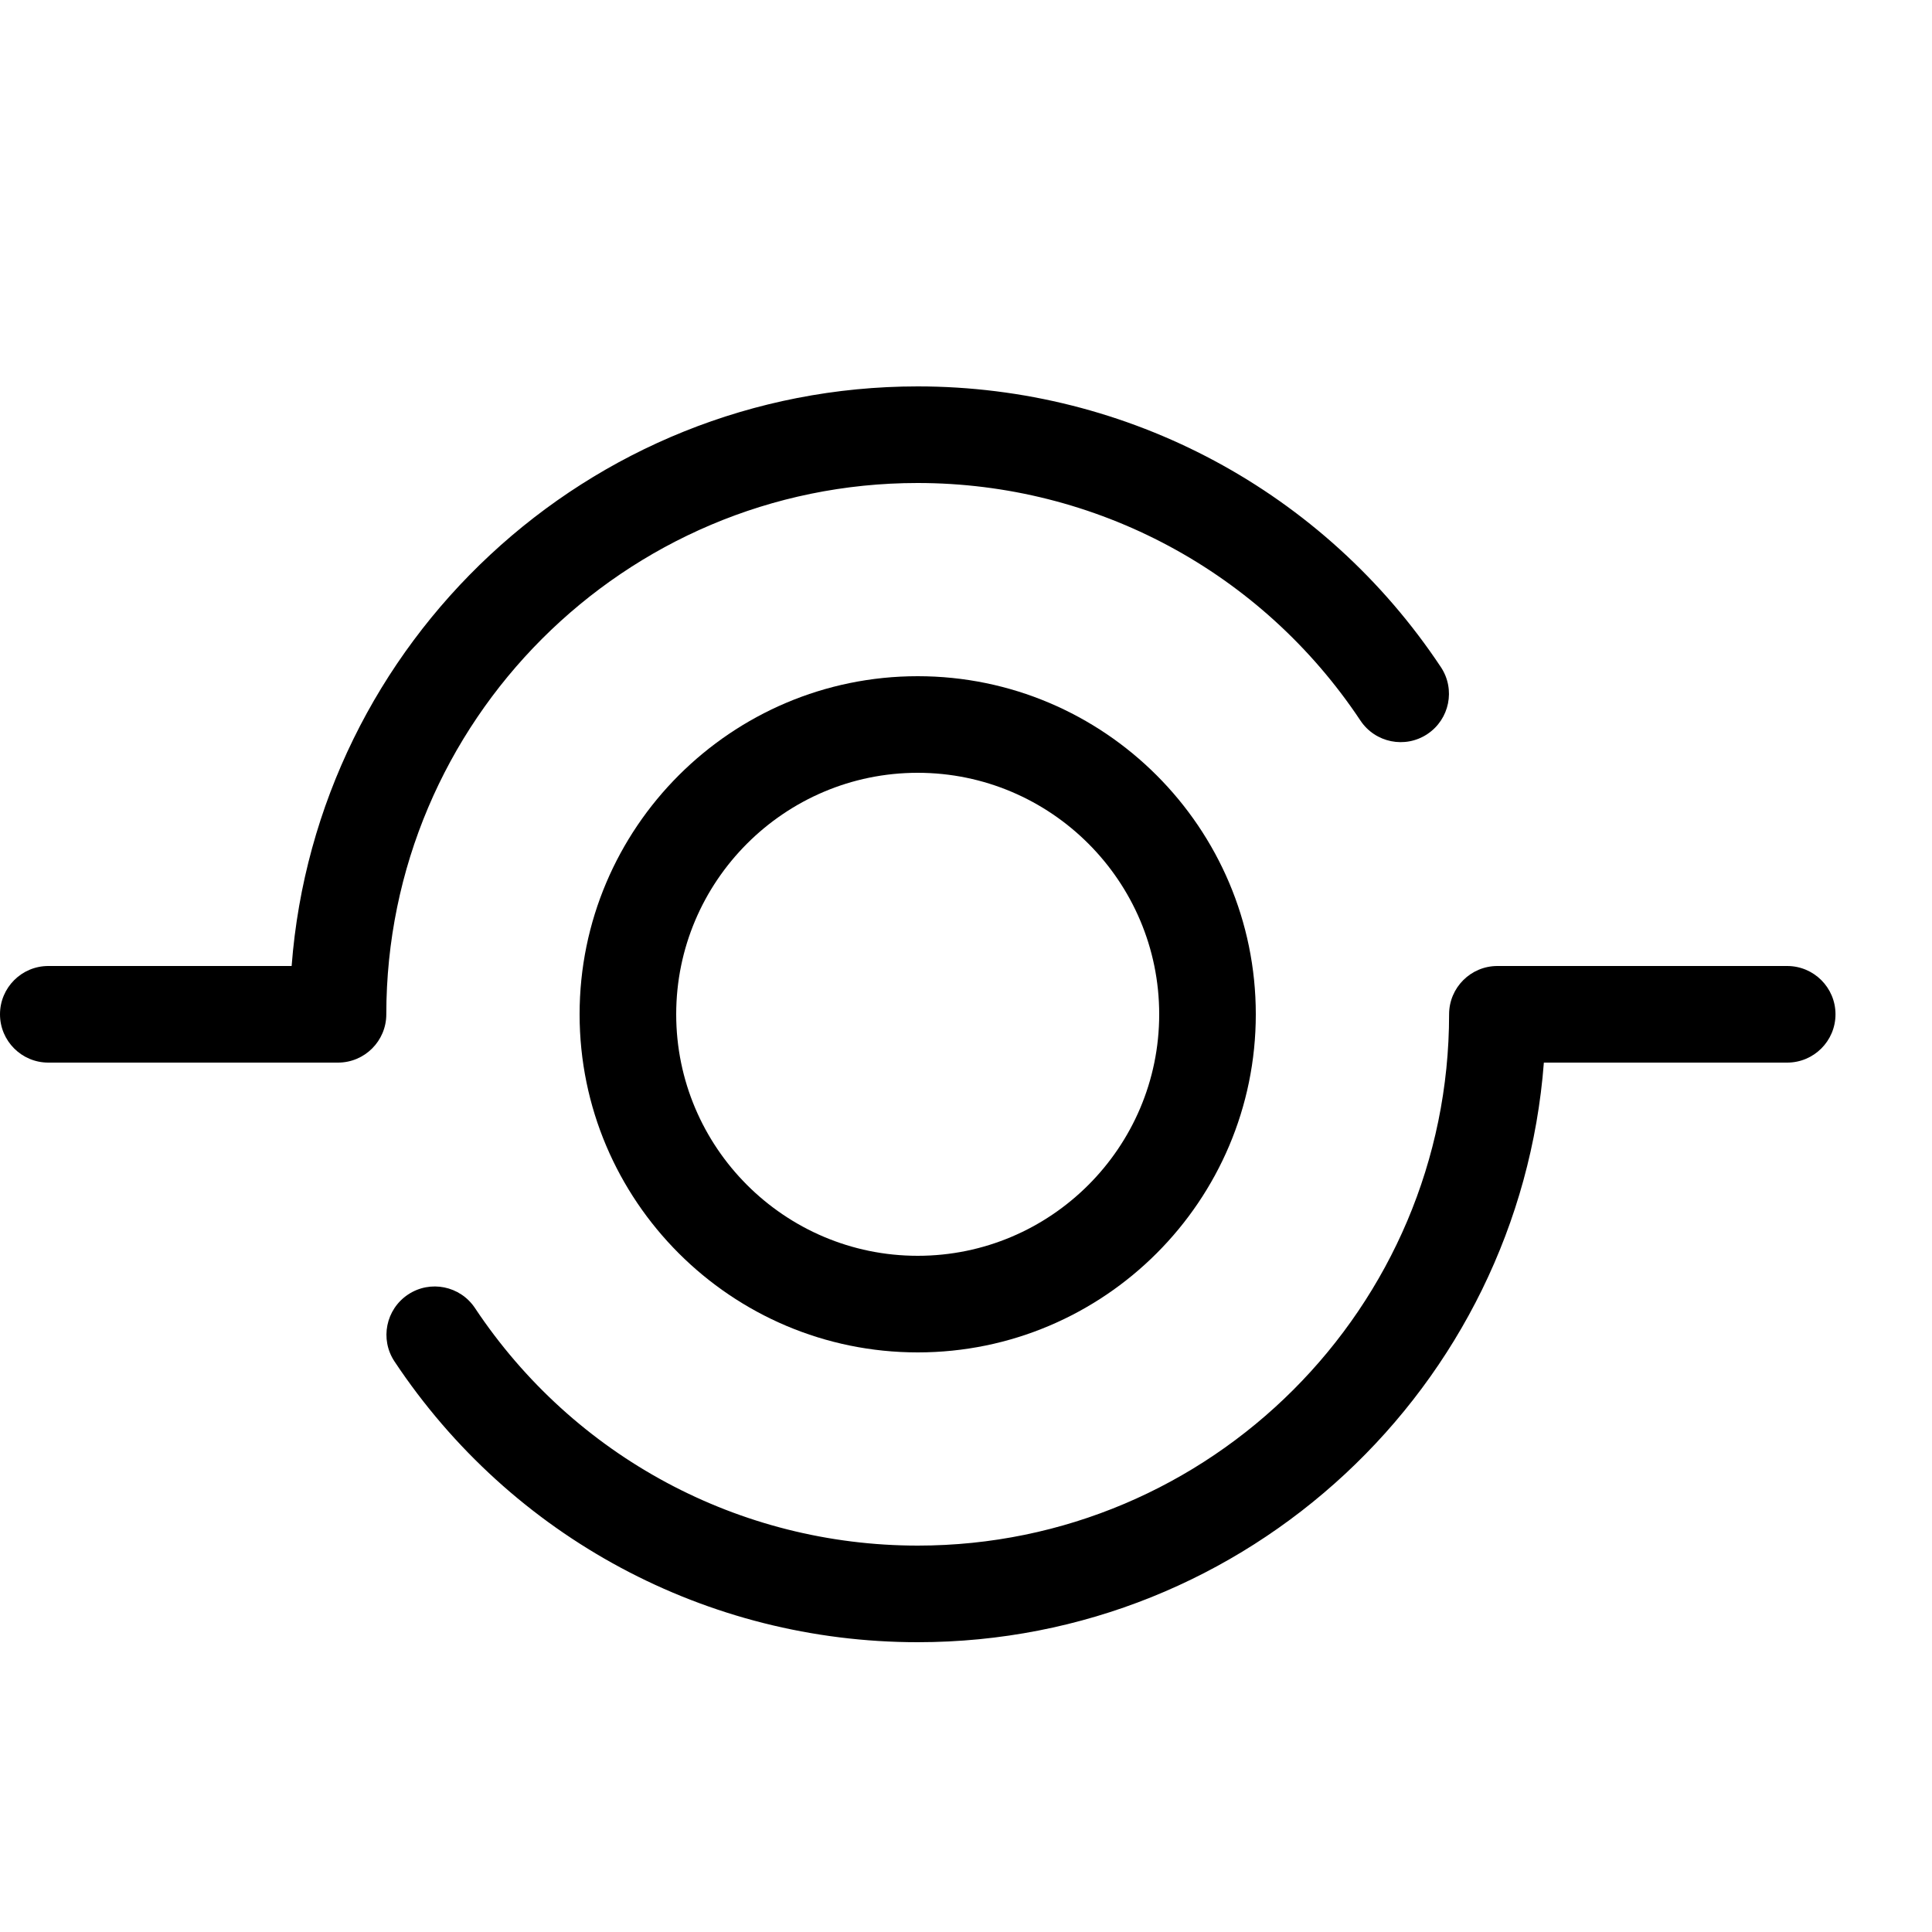<svg version="1.1" xmlns="http://www.w3.org/2000/svg" xmlns:xlink="http://www.w3.org/1999/xlink" width="20" height="20" viewBox="0 0 20 20">
<path d="M9.5 14c-1.93 0-3.5-1.57-3.5-3.5s1.57-3.5 3.5-3.5 3.5 1.57 3.5 3.5-1.57 3.5-3.5 3.5zM9.5 8c-1.378 0-2.5 1.122-2.5 2.5s1.122 2.5 2.5 2.5 2.5-1.122 2.5-2.5-1.122-2.5-2.5-2.5z" fill="#000000"></path>
<path d="M3.5 11h-3c-0.276 0-0.5-0.224-0.5-0.5s0.224-0.5 0.5-0.5h2.519c0.256-3.351 3.065-6 6.481-6 2.182 0 4.207 1.086 5.416 2.906 0.153 0.23 0.090 0.54-0.14 0.693s-0.54 0.090-0.693-0.14c-1.024-1.54-2.737-2.459-4.584-2.459-3.033 0-5.5 2.467-5.5 5.5 0 0.276-0.224 0.5-0.5 0.5z" fill="#000000"></path>
<path d="M9.5 17c-2.182 0-4.207-1.086-5.416-2.906-0.153-0.23-0.090-0.54 0.14-0.693s0.54-0.090 0.693 0.14c1.024 1.54 2.737 2.459 4.584 2.459 3.033 0 5.5-2.467 5.5-5.5 0-0.276 0.224-0.5 0.5-0.5h3c0.276 0 0.5 0.224 0.5 0.5s-0.224 0.5-0.5 0.5h-2.519c-0.256 3.351-3.065 6-6.481 6z" fill="#000000"></path>
</svg>
